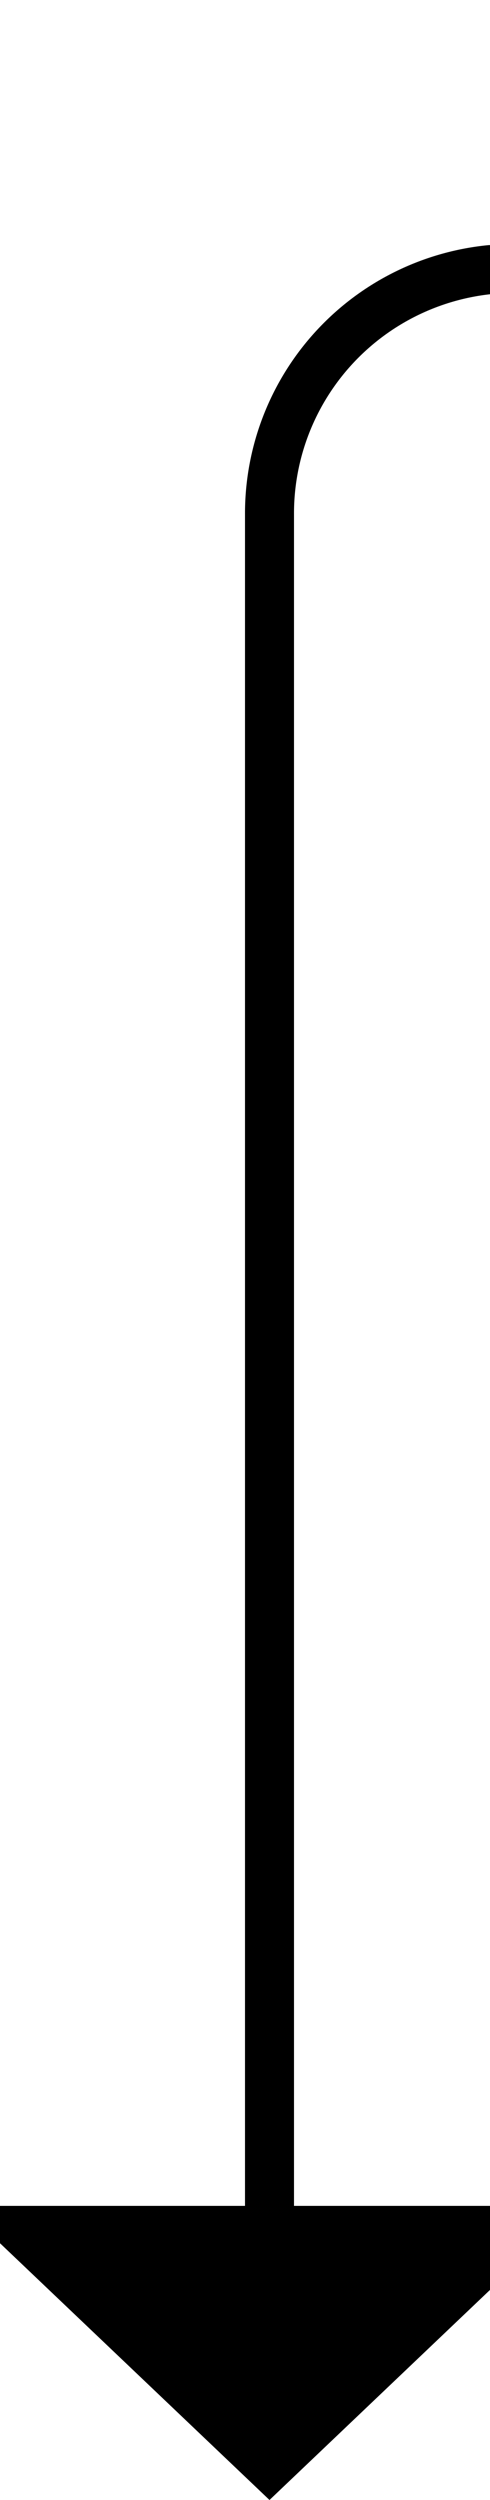 ﻿<?xml version="1.0" encoding="utf-8"?>
<svg version="1.1" xmlns:xlink="http://www.w3.org/1999/xlink" width="10px" height="51px" preserveAspectRatio="xMidYMin meet" viewBox="804 1451  8 51" xmlns="http://www.w3.org/2000/svg">
  <path d="M 1195.5 1412  L 1195.5 1451  A 5 5 0 0 1 1190.5 1456.5 L 813 1456.5  A 5 5 0 0 0 808.5 1461.5 L 808.5 1497  " stroke-width="1" stroke="#000000" fill="none" />
  <path d="M 802.2 1496  L 808.5 1502  L 814.8 1496  L 802.2 1496  Z " fill-rule="nonzero" fill="#000000" stroke="none" />
</svg>